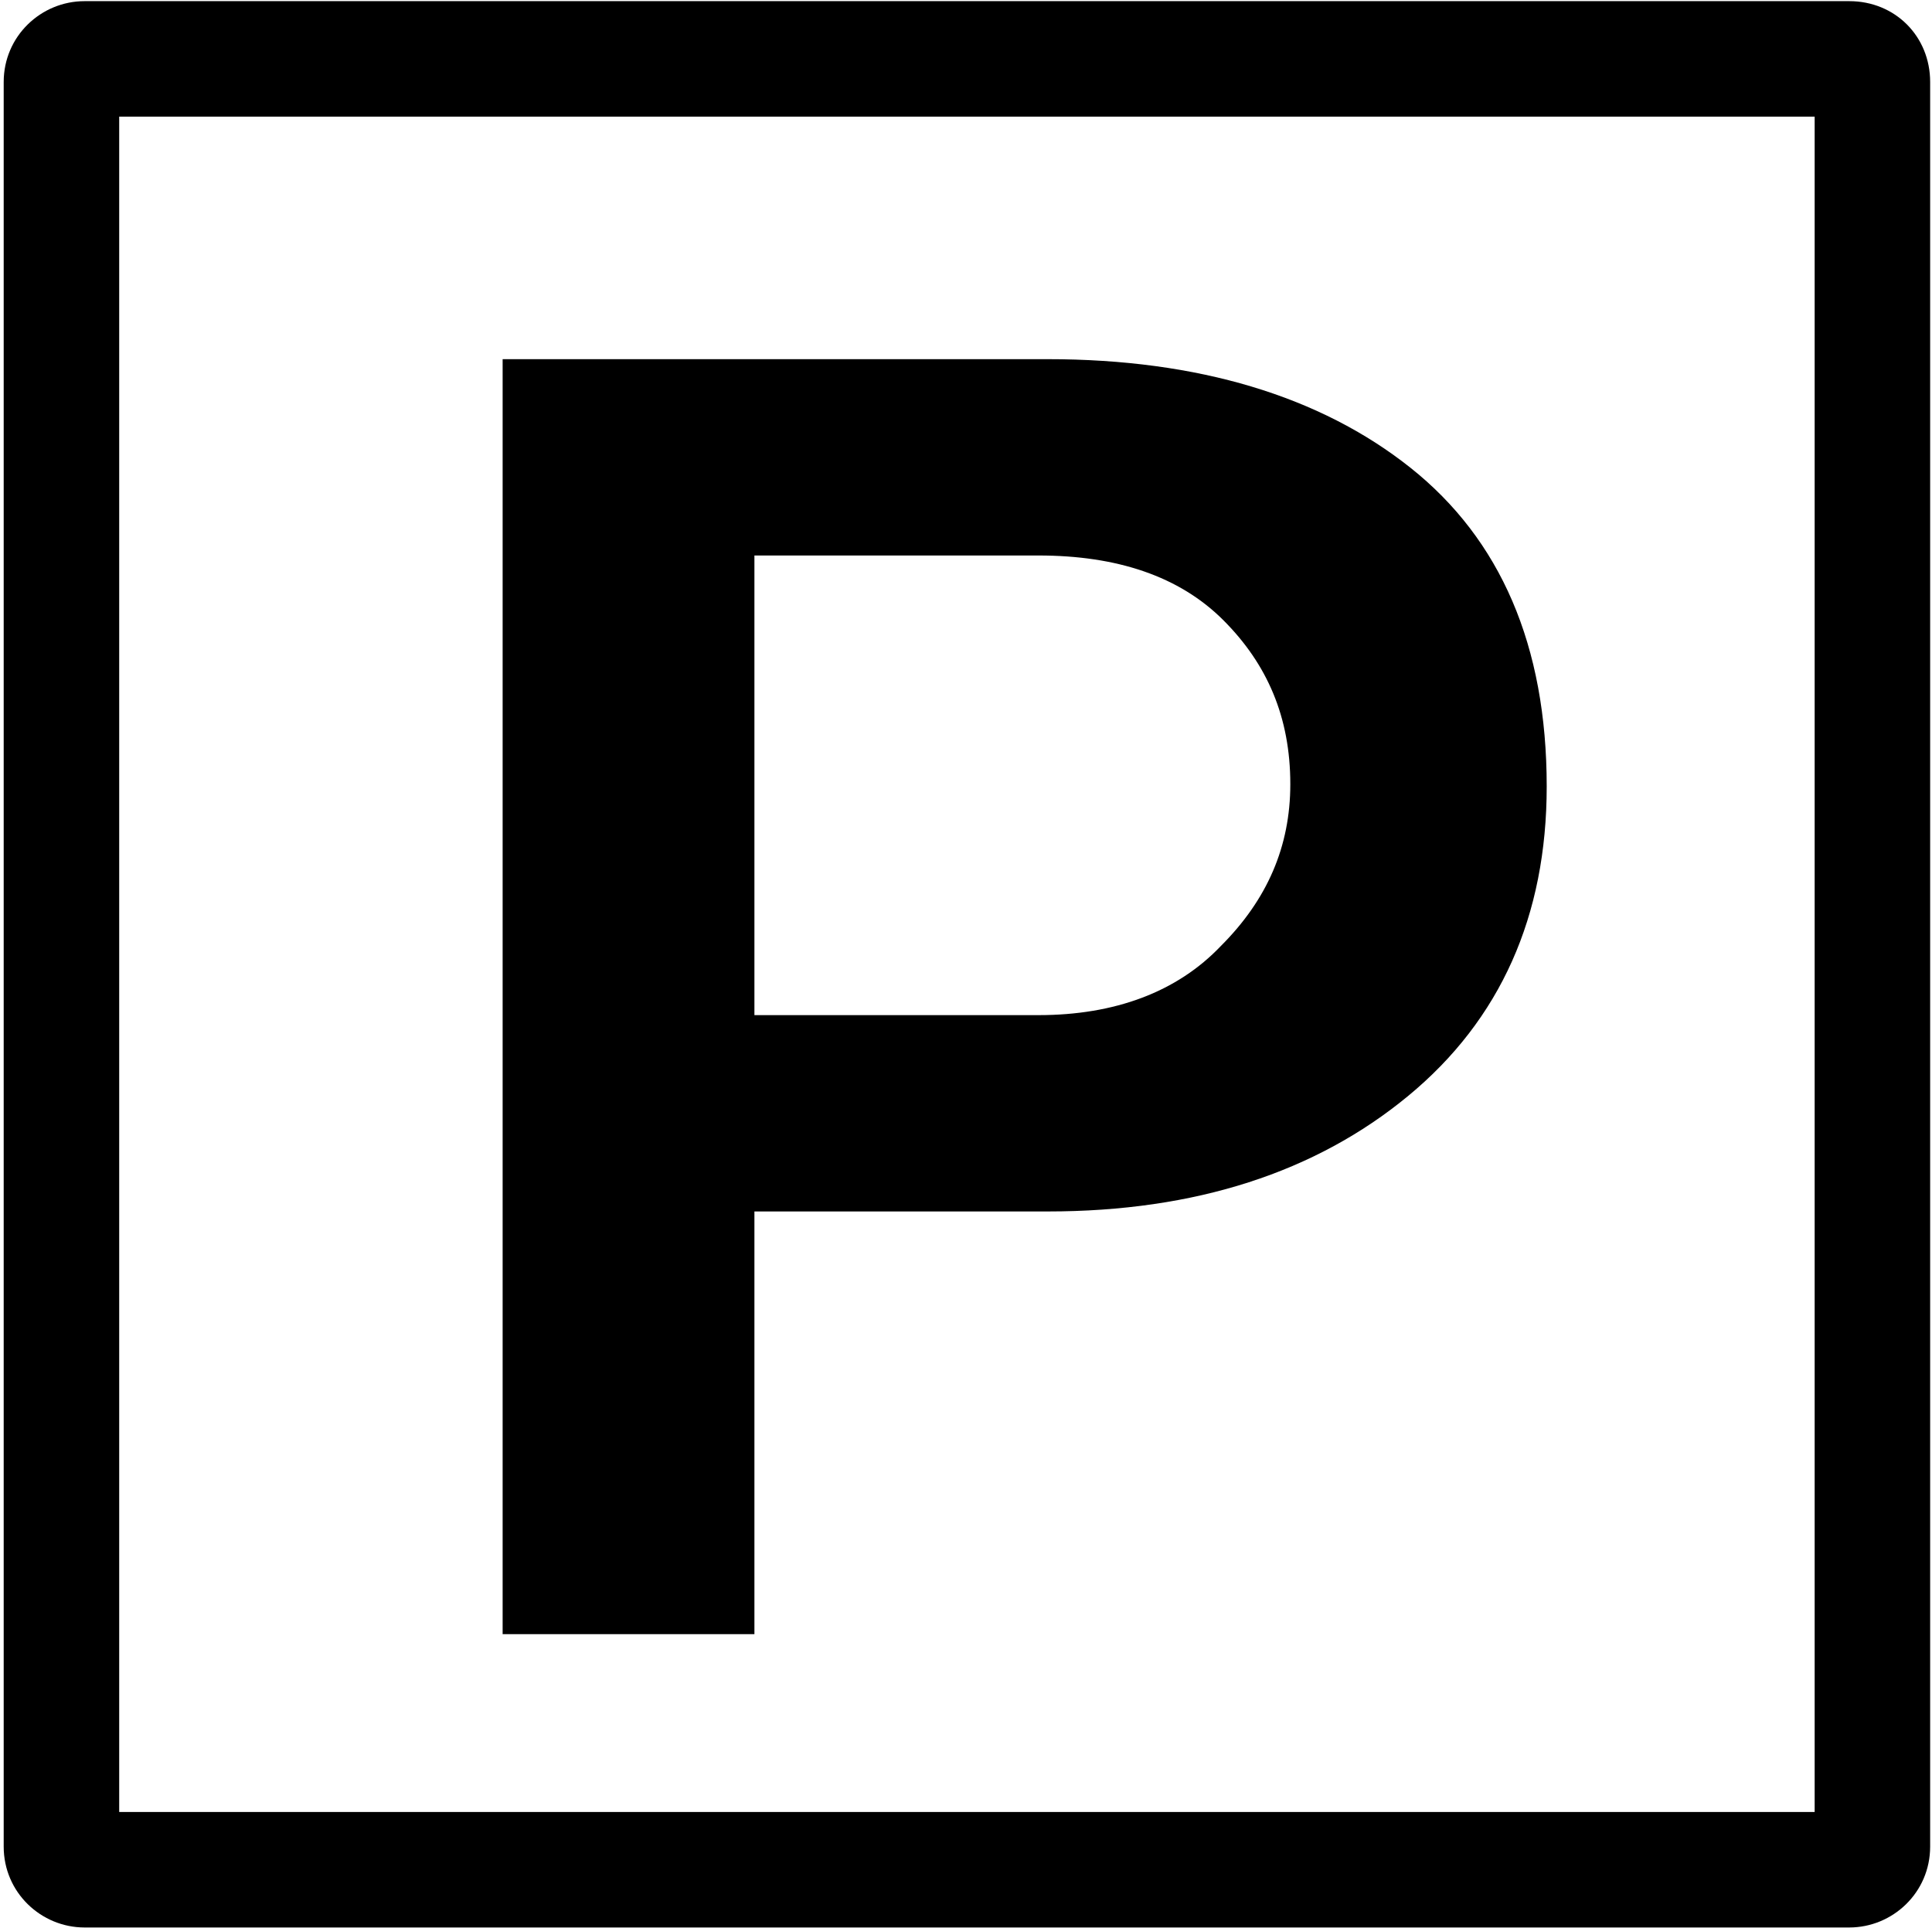 <svg viewBox="0 0 492 491" version="1.1" xmlns="http://www.w3.org/2000/svg" xmlns:xlink="http://www.w3.org/1999/xlink">
    <title>carpark</title>
    <defs></defs>
    <g id="Page-1" stroke-width="1" fill-rule="evenodd">
        <g id="carpark" transform="translate(-2, -5)" fill-rule="nonzero">
            <path d="M464.118,466.471 L464.118,34.706 L32.353,34.706 L32.353,466.471 L464.118,466.471 Z M472.941,495.882 L23.529,495.882 C12.474,495.882 2.941,486.985 2.941,475.294 L2.941,25.882 C2.941,14.192 12.474,5.294 23.529,5.294 L472.941,5.294 C484.592,5.294 493.529,14.231 493.529,25.882 L493.529,475.294 C493.529,486.985 483.996,495.882 472.941,495.882 Z M130,96.471 L268.824,96.471 C307.059,96.471 338.235,105.882 361.176,124.118 C384.118,142.353 395.882,169.412 395.882,205.294 C395.882,238.235 384.118,264.706 360.588,284.118 C337.059,303.529 306.471,313.529 268.824,313.529 L194.118,313.529 L194.118,421.176 L130,421.176 L130,96.471 Z M330.588,204.706 C330.588,187.647 324.706,174.118 313.529,162.941 C302.353,151.765 286.471,146.471 266.471,146.471 L194.118,146.471 L194.118,263.529 L266.471,263.529 C285.882,263.529 301.765,257.647 312.941,245.882 C324.706,234.118 330.588,220.588 330.588,204.706 Z" id="Shape"></path>
        </g>
    </g>
</svg>
